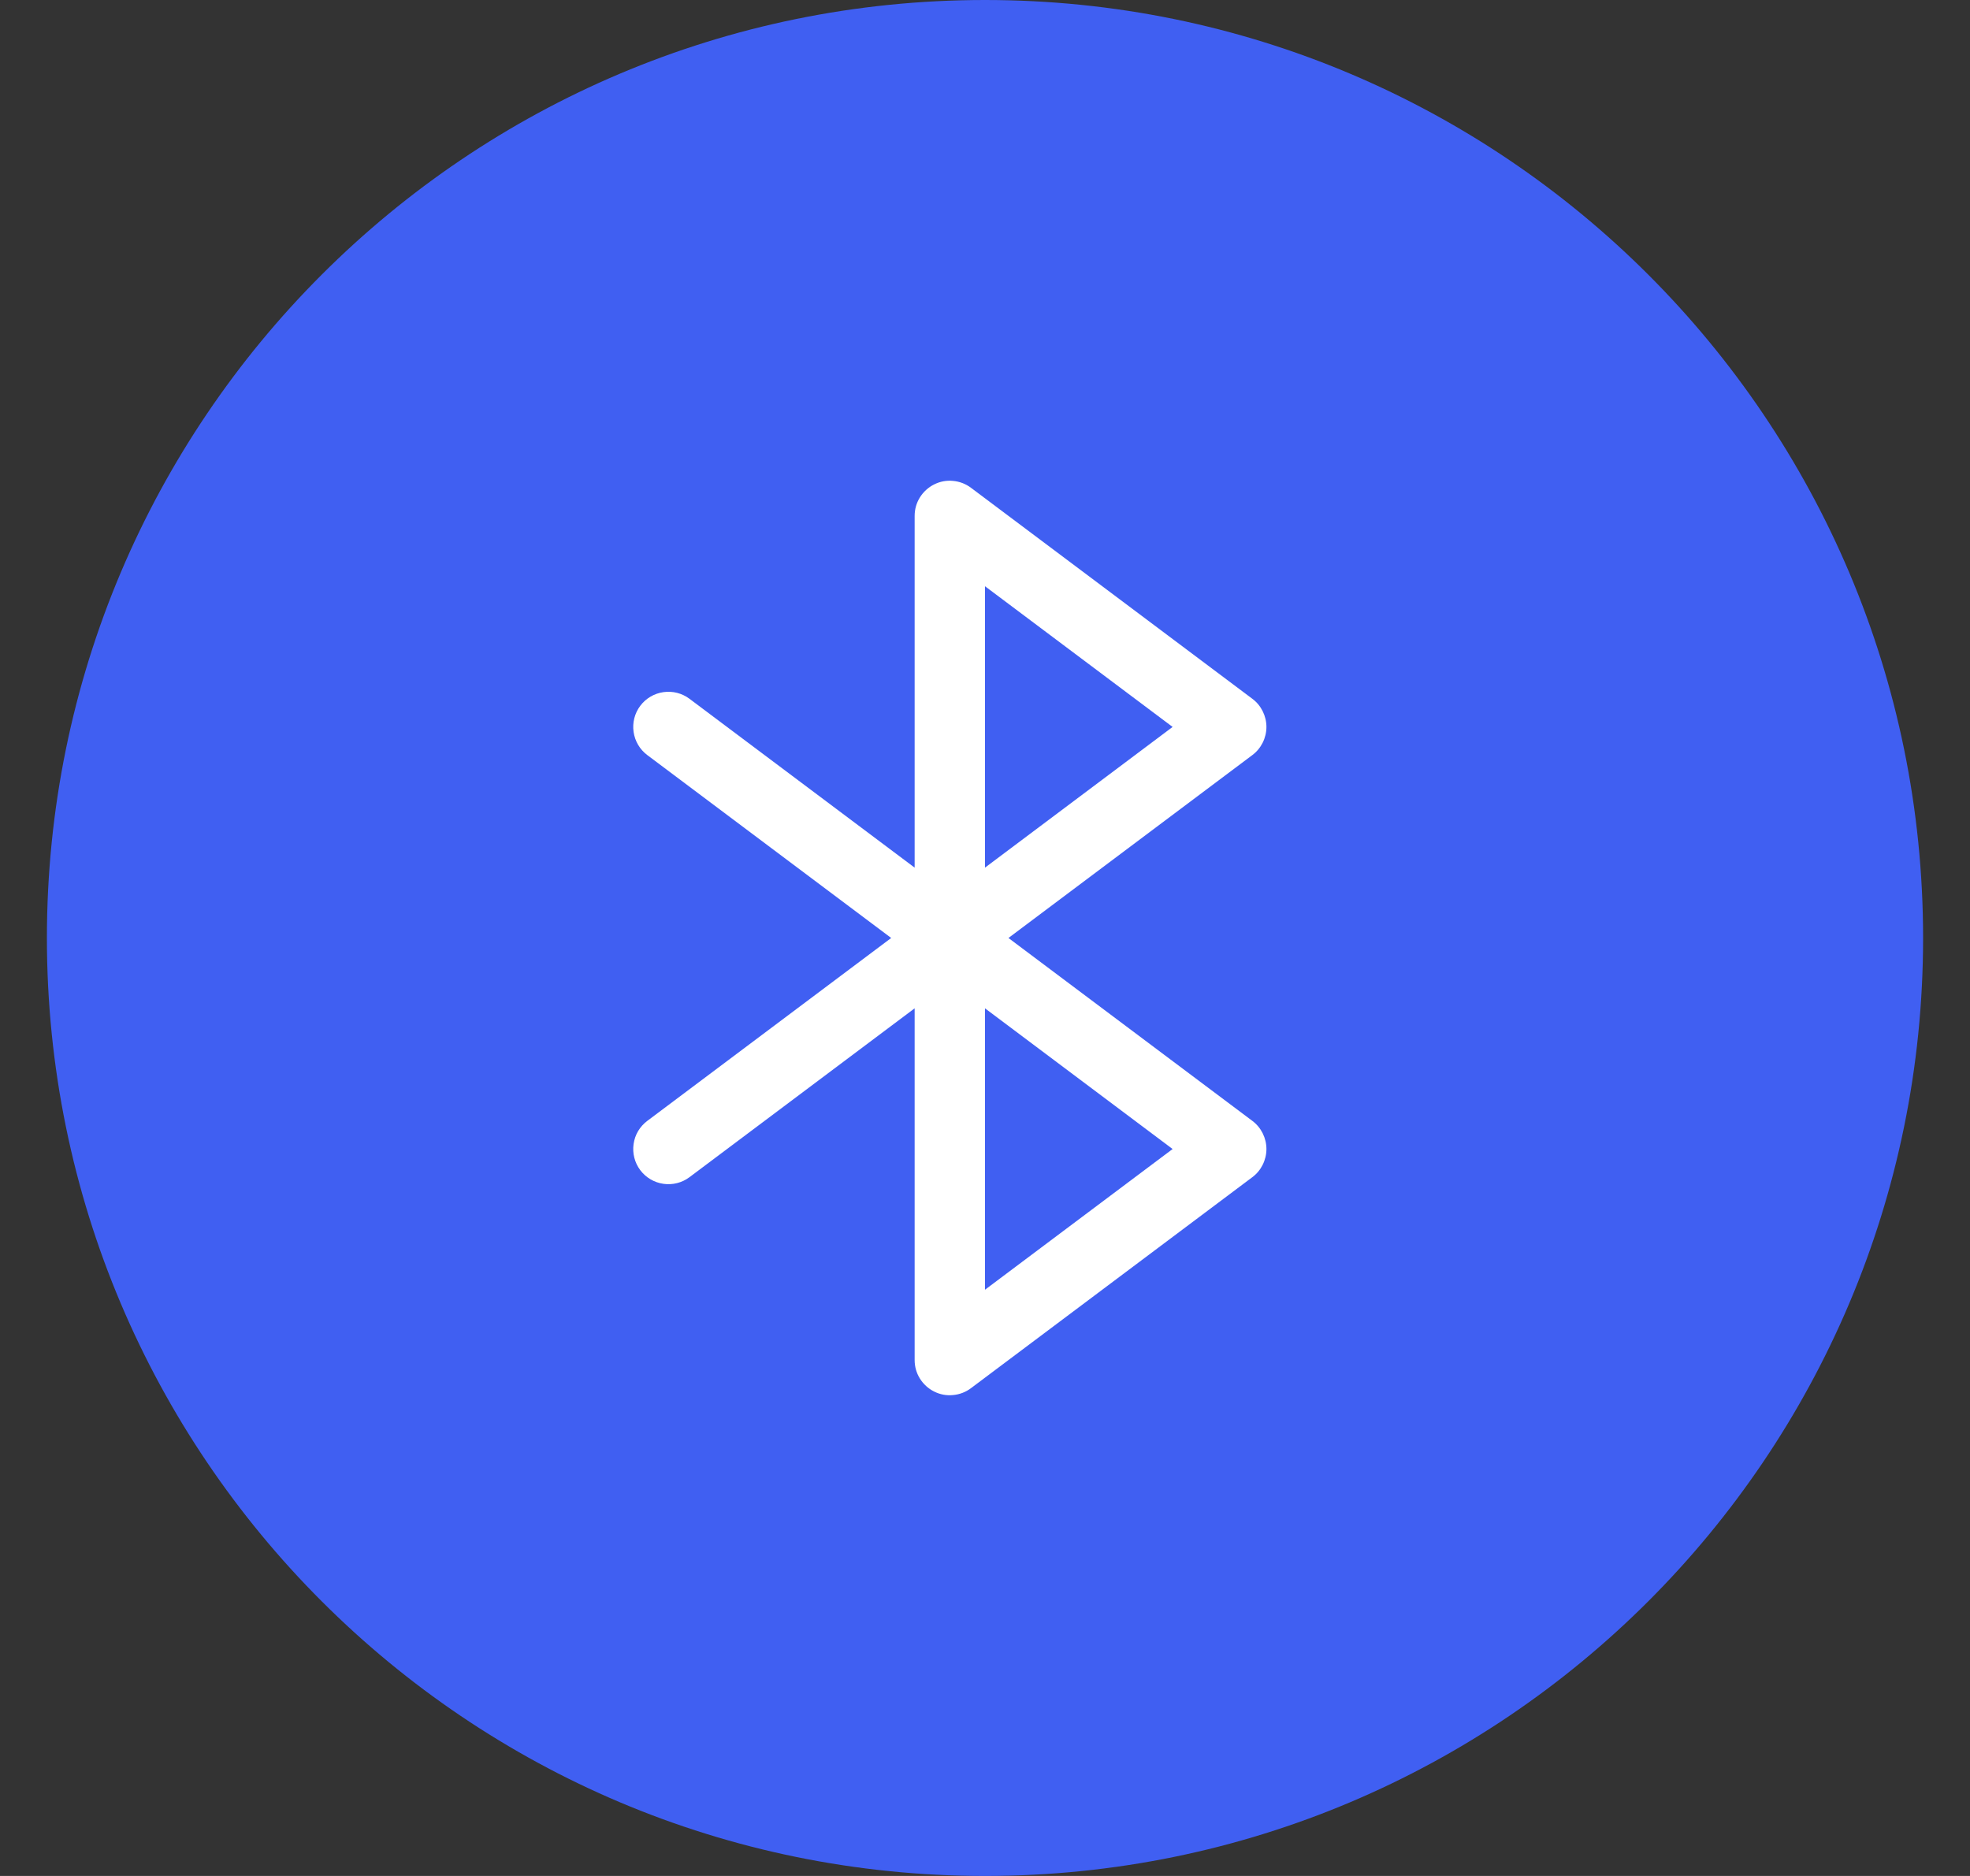<svg width="21" height="20" viewBox="0 0 21 20" fill="none" xmlns="http://www.w3.org/2000/svg">
    <rect x="0" y="0" width="21" height="20" fill="#333333" stroke="none"/>
    <path d="M0.5 10C0.5 4.477 4.977 0 10.5 0C16.023 0 20.5 4.477 20.5 10C20.5 15.523 16.023 20 10.5 20C4.977 20 0.5 15.523 0.5 10Z" fill="#405FF2"/>
    <path d="M13.35 11.95L10.75 10L13.35 8.05C13.397 8.015 13.434 7.97 13.46 7.918C13.486 7.866 13.5 7.808 13.5 7.75C13.5 7.692 13.486 7.634 13.46 7.582C13.434 7.53 13.397 7.485 13.35 7.45L10.35 5.2C10.294 5.158 10.228 5.133 10.159 5.127C10.089 5.12 10.02 5.133 9.957 5.165C9.895 5.196 9.843 5.244 9.806 5.303C9.769 5.362 9.75 5.43 9.75 5.5V9.25L7.35 7.45C7.27 7.39 7.17 7.365 7.072 7.379C6.974 7.393 6.885 7.445 6.825 7.525C6.765 7.605 6.74 7.705 6.754 7.803C6.768 7.901 6.82 7.99 6.9 8.05L9.5 10L6.9 11.95C6.861 11.979 6.827 12.017 6.802 12.059C6.777 12.101 6.761 12.148 6.754 12.197C6.74 12.295 6.765 12.395 6.825 12.475C6.885 12.555 6.974 12.607 7.072 12.621C7.17 12.635 7.27 12.61 7.35 12.55L9.75 10.75V14.5C9.75 14.57 9.769 14.638 9.806 14.697C9.843 14.756 9.895 14.804 9.957 14.835C10.02 14.867 10.089 14.88 10.159 14.873C10.228 14.867 10.294 14.842 10.35 14.8L13.35 12.55C13.397 12.515 13.434 12.47 13.46 12.418C13.486 12.366 13.5 12.308 13.5 12.25C13.5 12.192 13.486 12.134 13.46 12.082C13.434 12.03 13.397 11.985 13.35 11.95ZM10.5 6.25L12.5 7.75L10.5 9.25V6.25ZM10.5 13.75V10.75L12.5 12.25L10.5 13.75Z" fill="white"/>
</svg>
